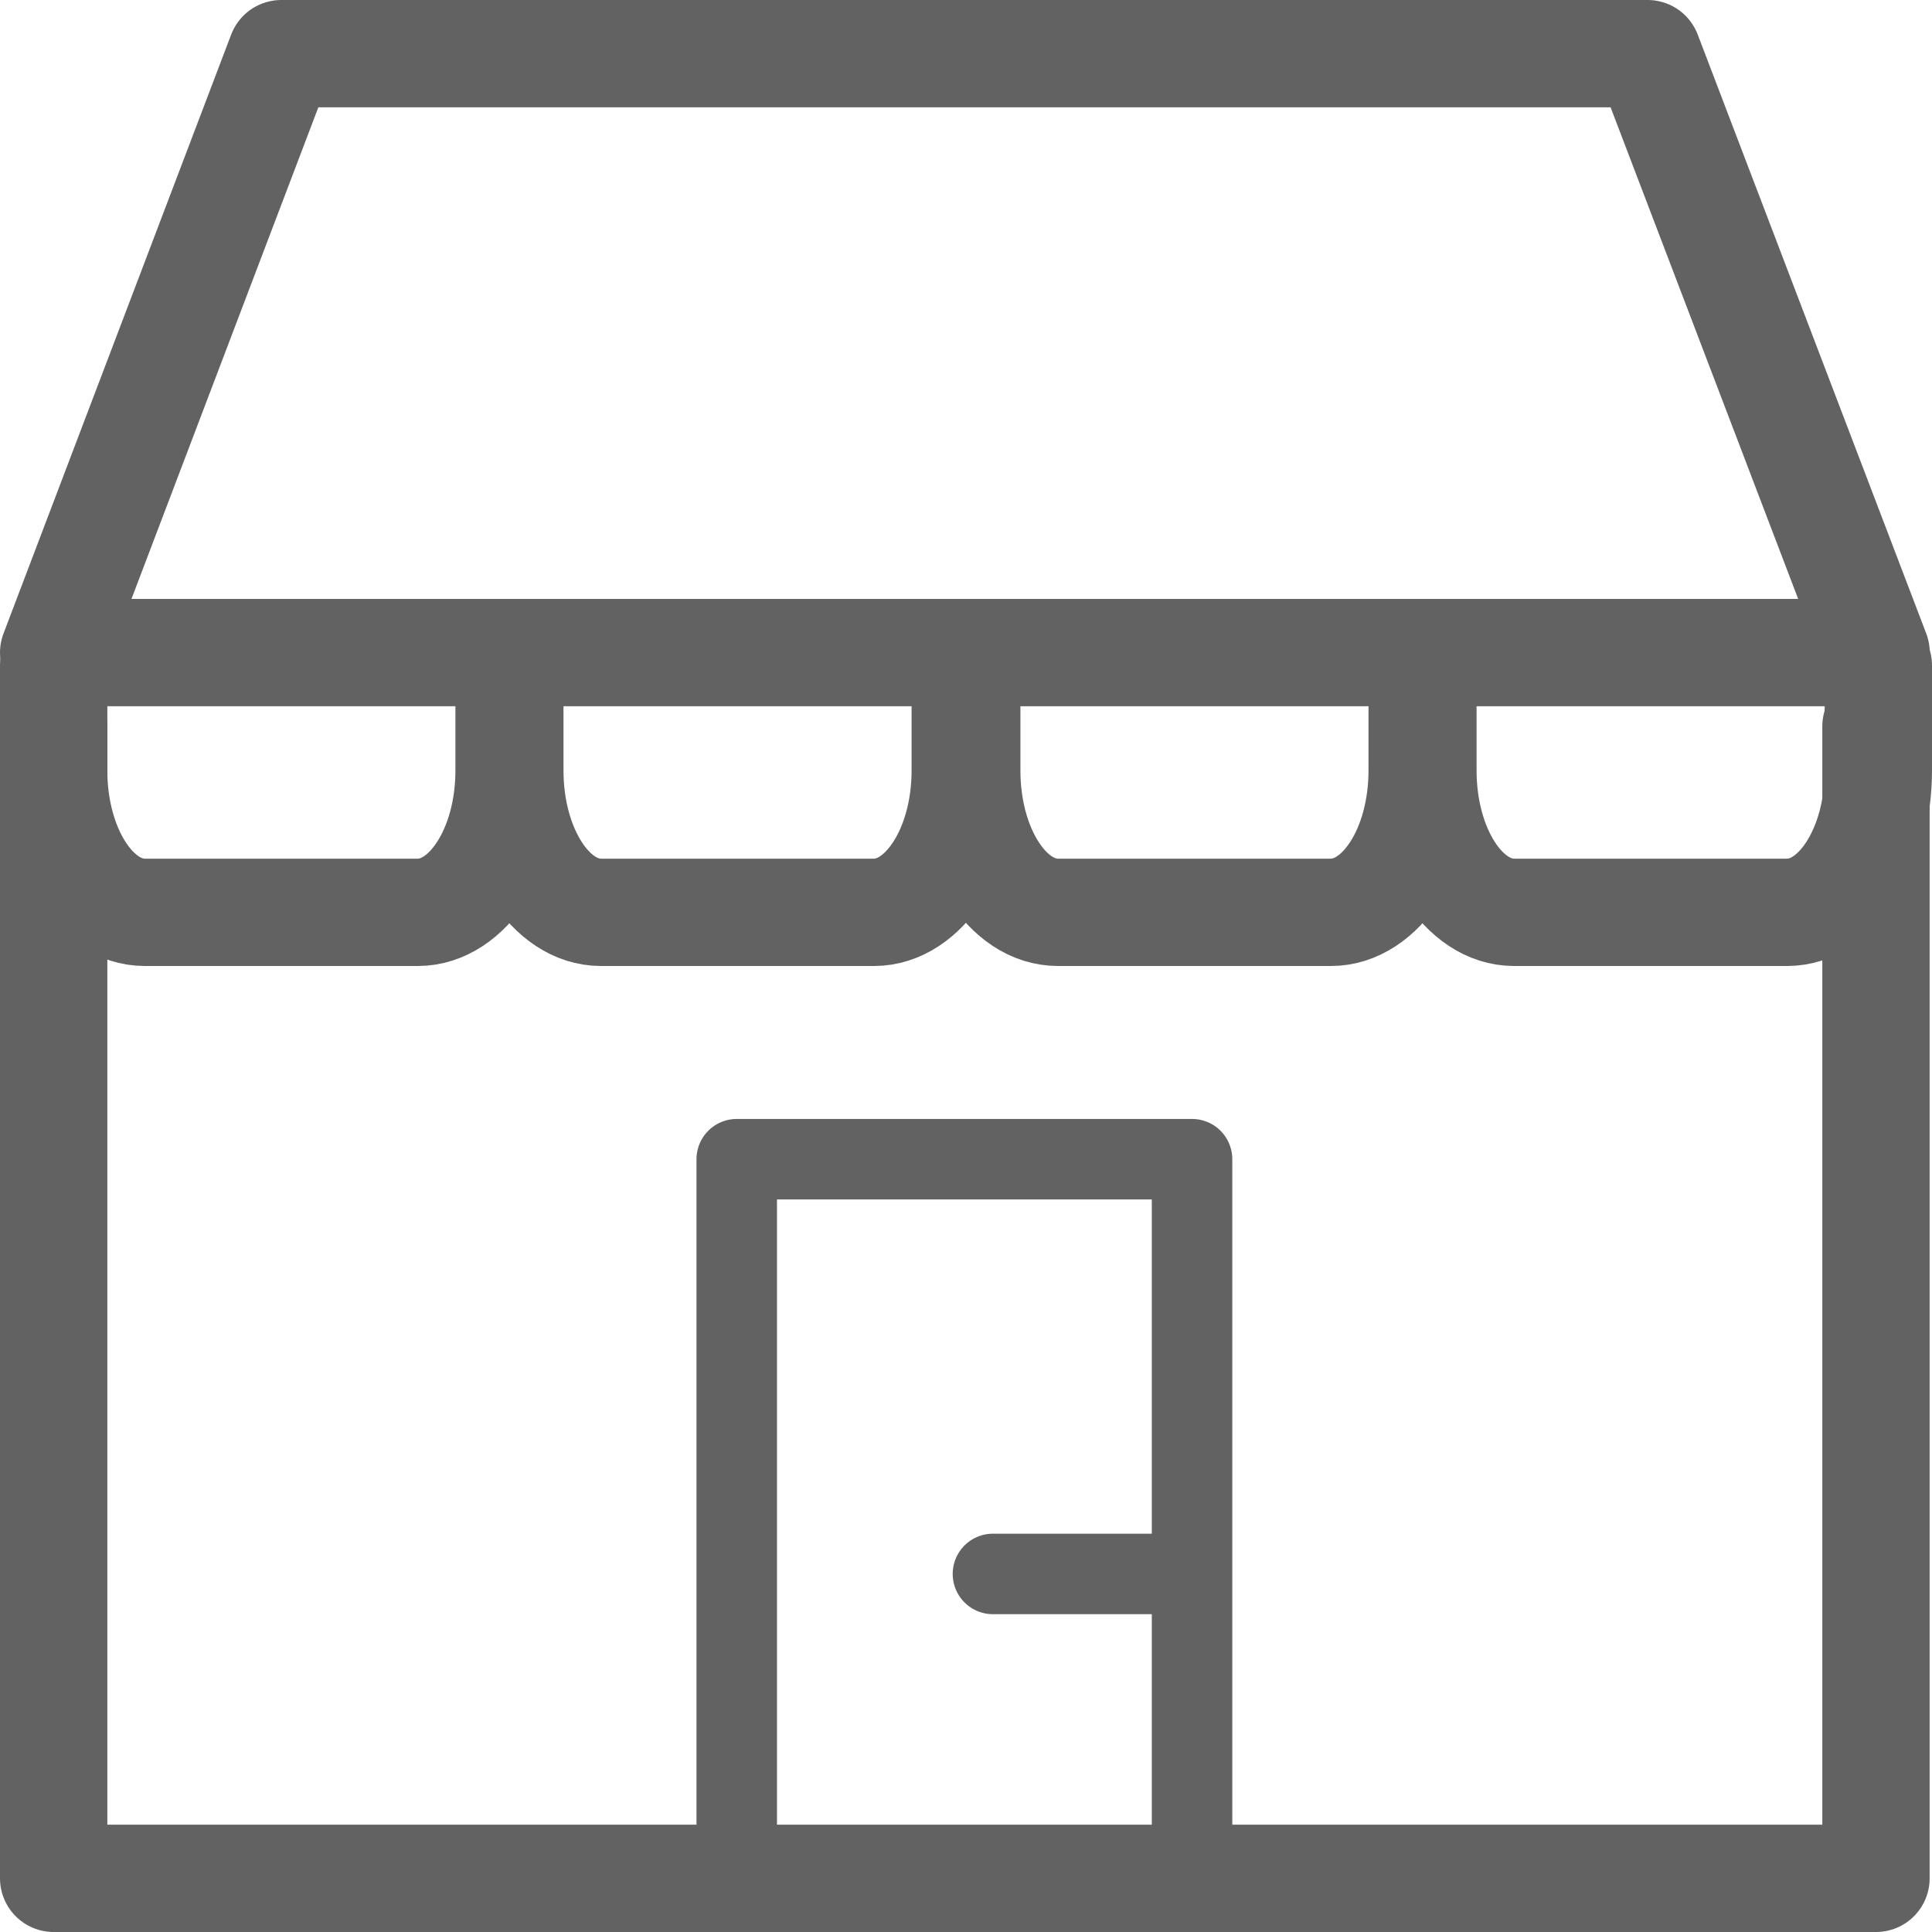 <svg viewBox="3 3 18 18" fill="none" theme="unselected" class="NavMenu__icon" xmlns="http://www.w3.org/2000/svg"><path d="M20.478 9.08H3.5L5.621 3.5H18.35l2.129 5.58zM20.478 9.767V20.5H3.5V9.767" stroke="#626262" stroke-miterlimit="10" stroke-linecap="round" stroke-linejoin="round"></path><path d="M7.743 9.2v.98c0 .733-.385 1.32-.85 1.32H4.35c-.473 0-.85-.594-.85-1.32V9.2M11.993 9.2v.98c0 .733-.385 1.32-.85 1.32H8.6c-.473 0-.85-.594-.85-1.32V9.2M16.25 9.2v.98c0 .733-.384 1.32-.85 1.32h-2.543c-.473 0-.85-.594-.85-1.32V9.2M20.5 9.2v.98c0 .733-.384 1.32-.85 1.32h-2.543c-.473 0-.85-.594-.85-1.32V9.2" stroke="#626262" stroke-miterlimit="10" stroke-linecap="round" stroke-linejoin="round"></path><path d="M9.864 20.5v-6.7h4.242v6.7M12.251 17.664h1.796" stroke="#626262" stroke-width="0.75" stroke-miterlimit="10" stroke-linecap="round" stroke-linejoin="round"></path></svg>